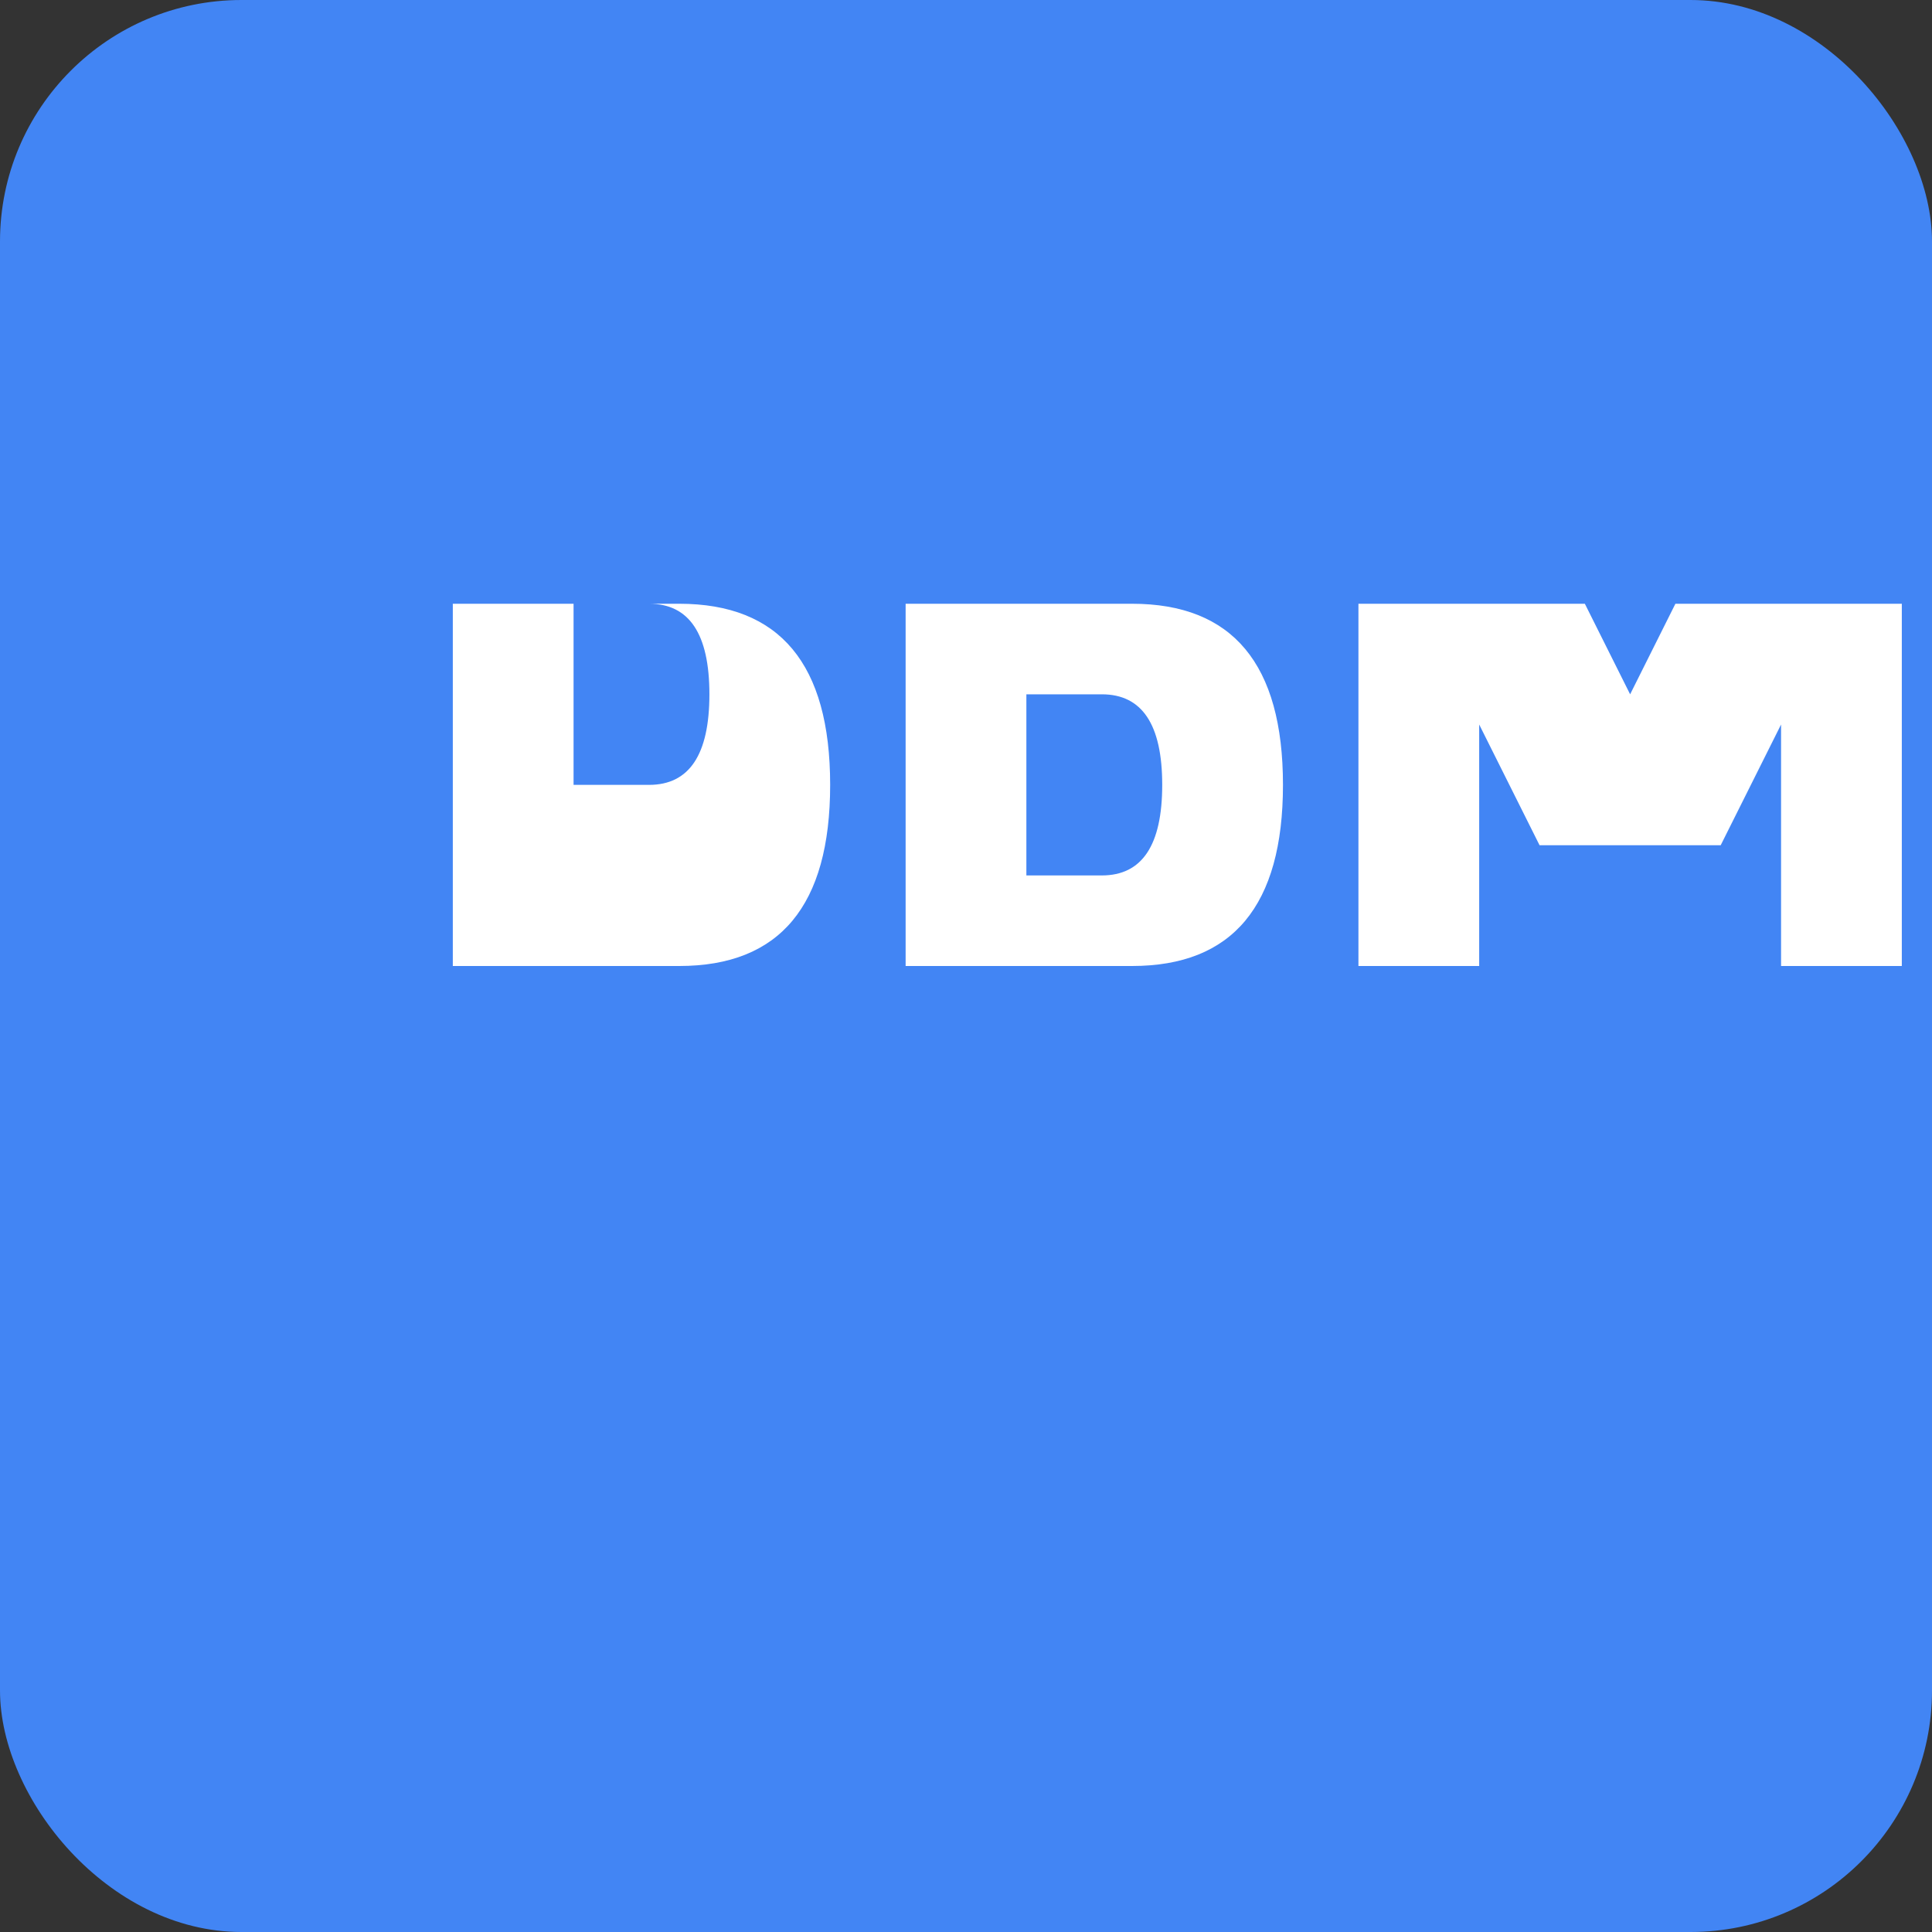 <?xml version="1.0" encoding="UTF-8"?>
<svg width="128" height="128" viewBox="0 0 128 128" xmlns="http://www.w3.org/2000/svg">
    <rect x="0" y="0" width="128" height="128" fill="#333333" stroke="none"/>
    <!-- Background -->
    <rect width="128" height="128" fill="#4285f4" rx="16" ry="16"/>
    <!-- PDF text as paths for better compatibility -->
    <path d="M30 64 V40 H45 Q55 40 55 52 Q55 64 45 64 H30 M30 52 H43 Q47 52 47 46 Q47 40 43 40 H38 V64" fill="white"/>
    <path d="M60 64 V40 H75 Q85 40 85 52 Q85 64 75 64 H60 M60 58 H73 Q77 58 77 52 Q77 46 73 46 H68 V64" fill="white"/>
    <path d="M90 64 V40 H105 L108 46 L111 40 H126 V64 H118 V48 L114 56 H102 L98 48 V64" fill="white"/>
</svg> 